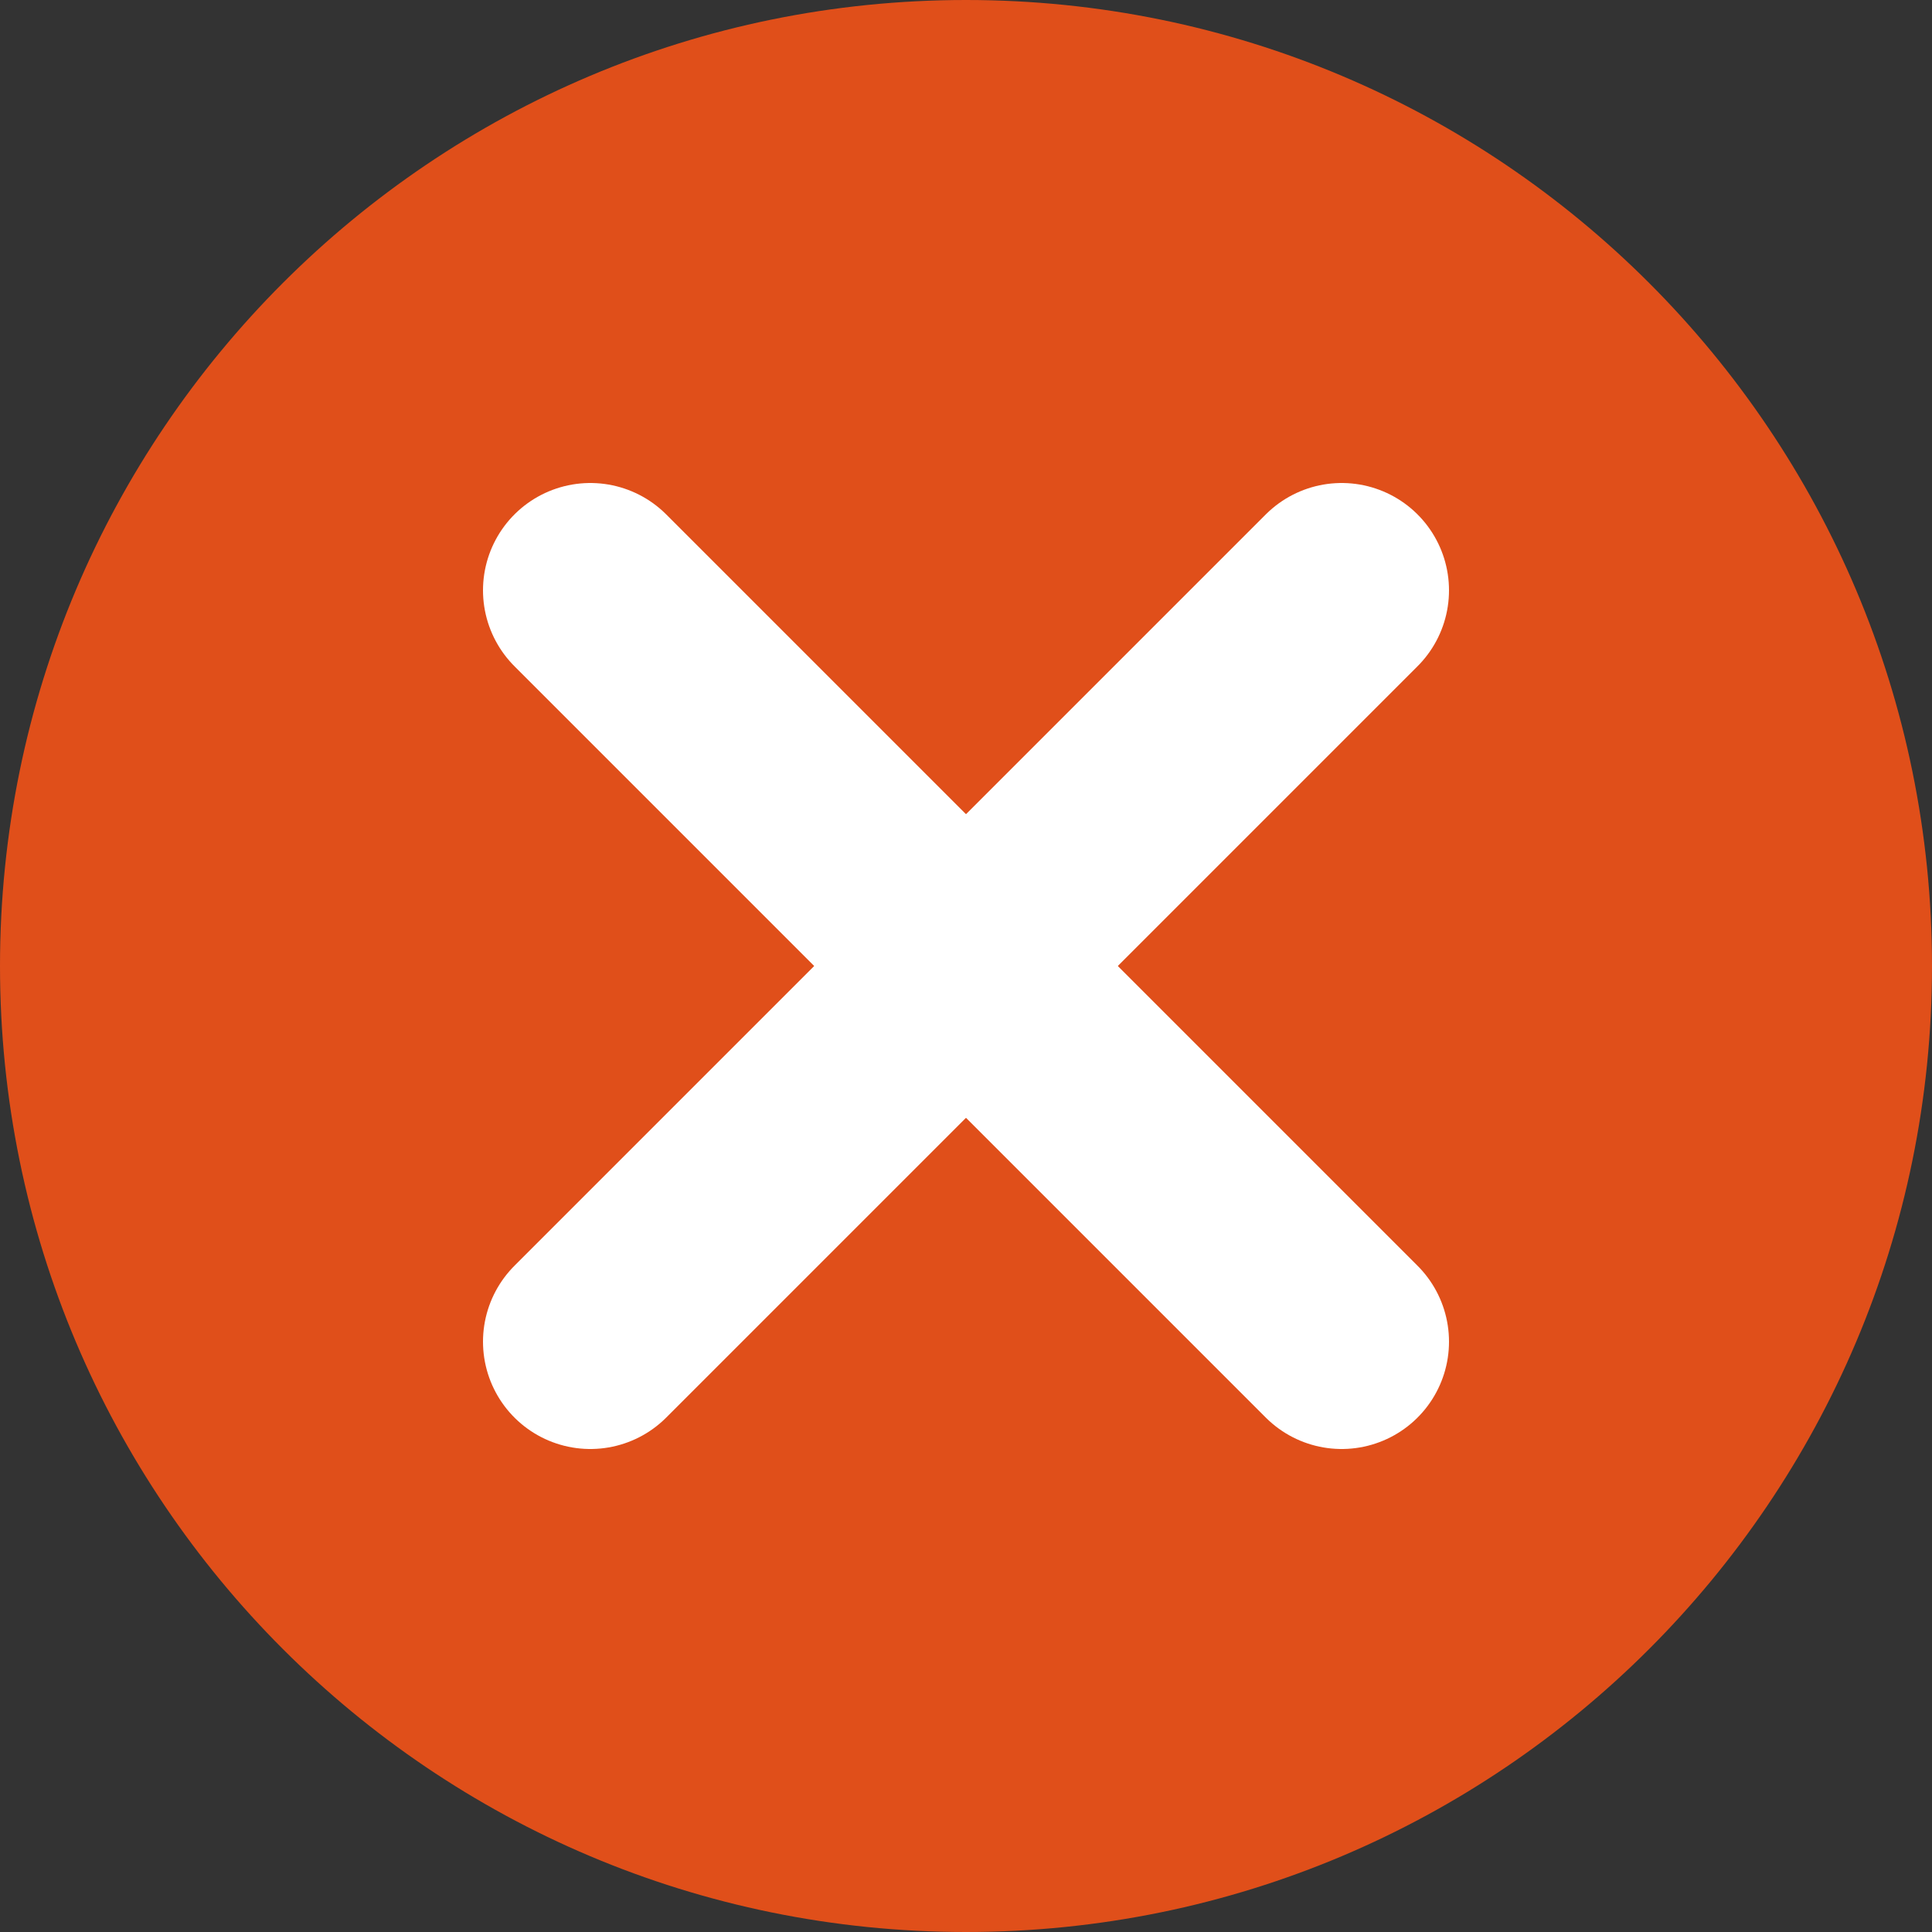 <svg width="18" height="18" viewBox="0 0 18 18" fill="none" xmlns="http://www.w3.org/2000/svg">
<rect x="0" y="0" width="18" height="18" fill="#333333" stroke="none"/>
<path d="M0 9C0 4.029 4.029 0 9 0C13.971 0 18 4.029 18 9C18 13.971 13.971 18 9 18C4.029 18 0 13.971 0 9Z" fill="#E04F1A"/>
<path d="M5.5 12.5L12.5 5.5" stroke="white" stroke-width="2" stroke-linecap="round" stroke-linejoin="round"/>
<path d="M5.5 5.5L12.5 12.5" stroke="white" stroke-width="2" stroke-linecap="round" stroke-linejoin="round"/>
</svg>
